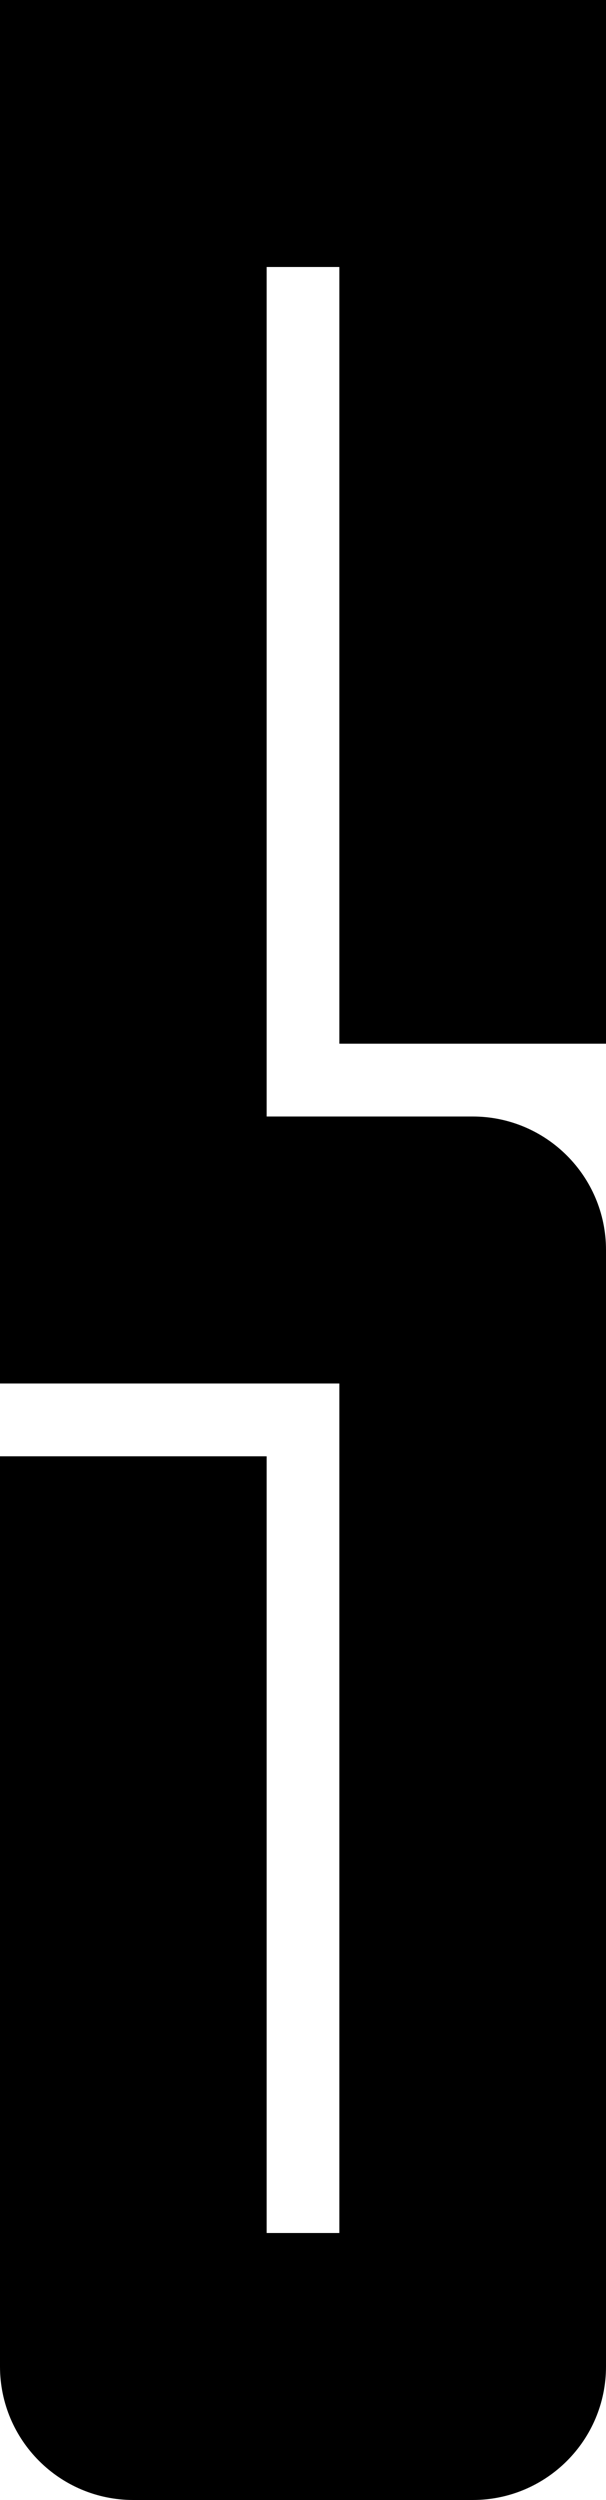 <?xml version="1.0" encoding="UTF-8" standalone="no"?>
<!-- Created with Inkscape (http://www.inkscape.org/) -->

<svg
   width="12.5pt"
   height="51.5pt"
   viewBox="0 0 12.5 51.5"
   version="1.1"
   id="svg1"
   xml:space="preserve"
   xmlns="http://www.w3.org/2000/svg"
   xmlns:svg="http://www.w3.org/2000/svg"><defs
     id="defs1" /><path
     id="rect1-265"
     style="display:inline;fill:#000000;fill-opacity:1;stroke:#000000;stroke-width:0;stroke-linecap:round;stroke-linejoin:round"
     d="M 0,0 V 28.5 H 7 V 46 H 5.5 V 30 H 0 v 18.75 c 0,1.518 1.231,2.75 2.75,2.75 h 7 c 1.519,0 2.75,-1.231 2.75,-2.75 v -23 C 12.5,24.232 11.269,23 9.75,23 H 5.5 V 5.5 H 7 v 16 h 5.5 V 0 Z" /></svg>
